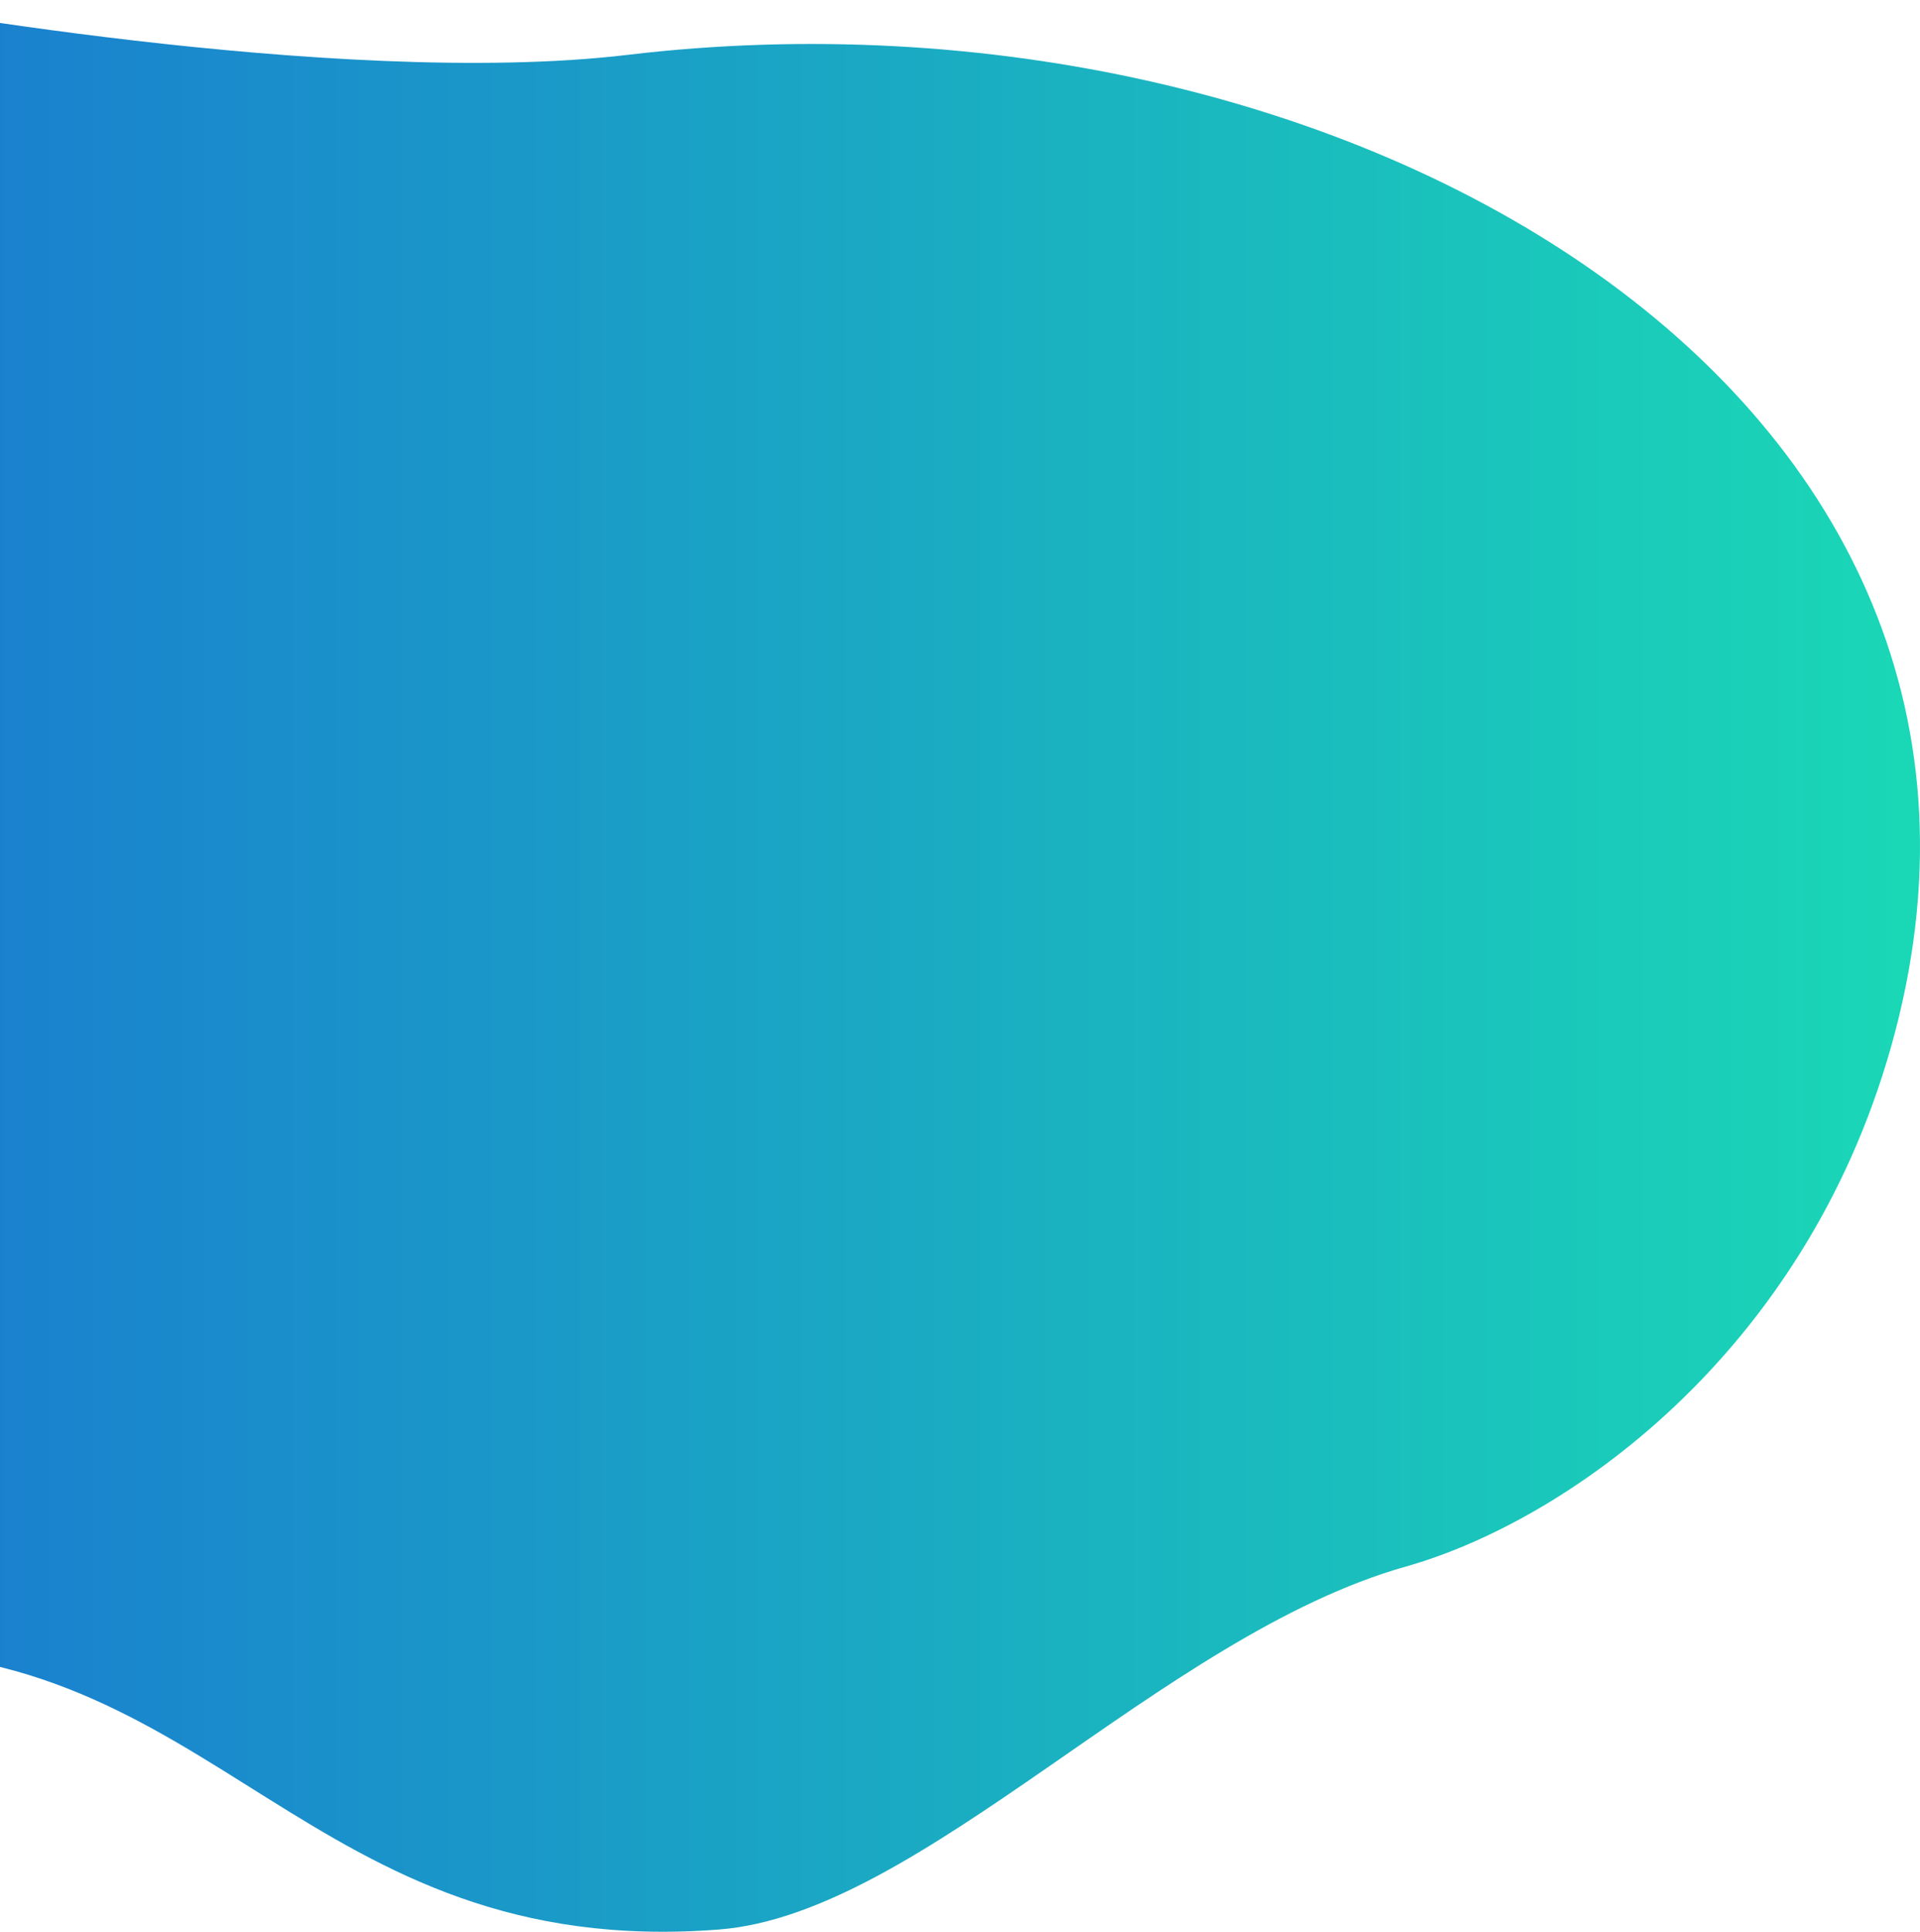 <svg xmlns="http://www.w3.org/2000/svg" xmlns:xlink="http://www.w3.org/1999/xlink" viewBox="0 0 787.97 792.91">
  <defs>
    <style>
      .cls-1 {
        fill-rule: evenodd;
        fill: url(#linear-gradient);
      }
    </style>
    <linearGradient id="linear-gradient" x1="1935.88" y1="3043.455" x2="2835.97" y2="3043.455" gradientUnits="userSpaceOnUse">
      <stop offset="0" stop-color="#1a75d2"/>
      <stop offset="1" stop-color="#1ad8b6"/>
    </linearGradient>
  </defs>
  <path class="cls-1" d="M1990,2647s195.77,36.8,315.57,22.52C2598.96,2634.55,2900.2,2808.14,2824,3077c-35.92,126.75-134.06,194.66-199,213-100.55,28.4-198.7,142.56-282,149-169.71,13.12-206.43-119.81-358-114-110.42,4.23,50.07-65.23-16-80C1883.73,3225.94,1990,2647,1990,2647Z" transform="translate(-2048 -2647)"/>
</svg>
